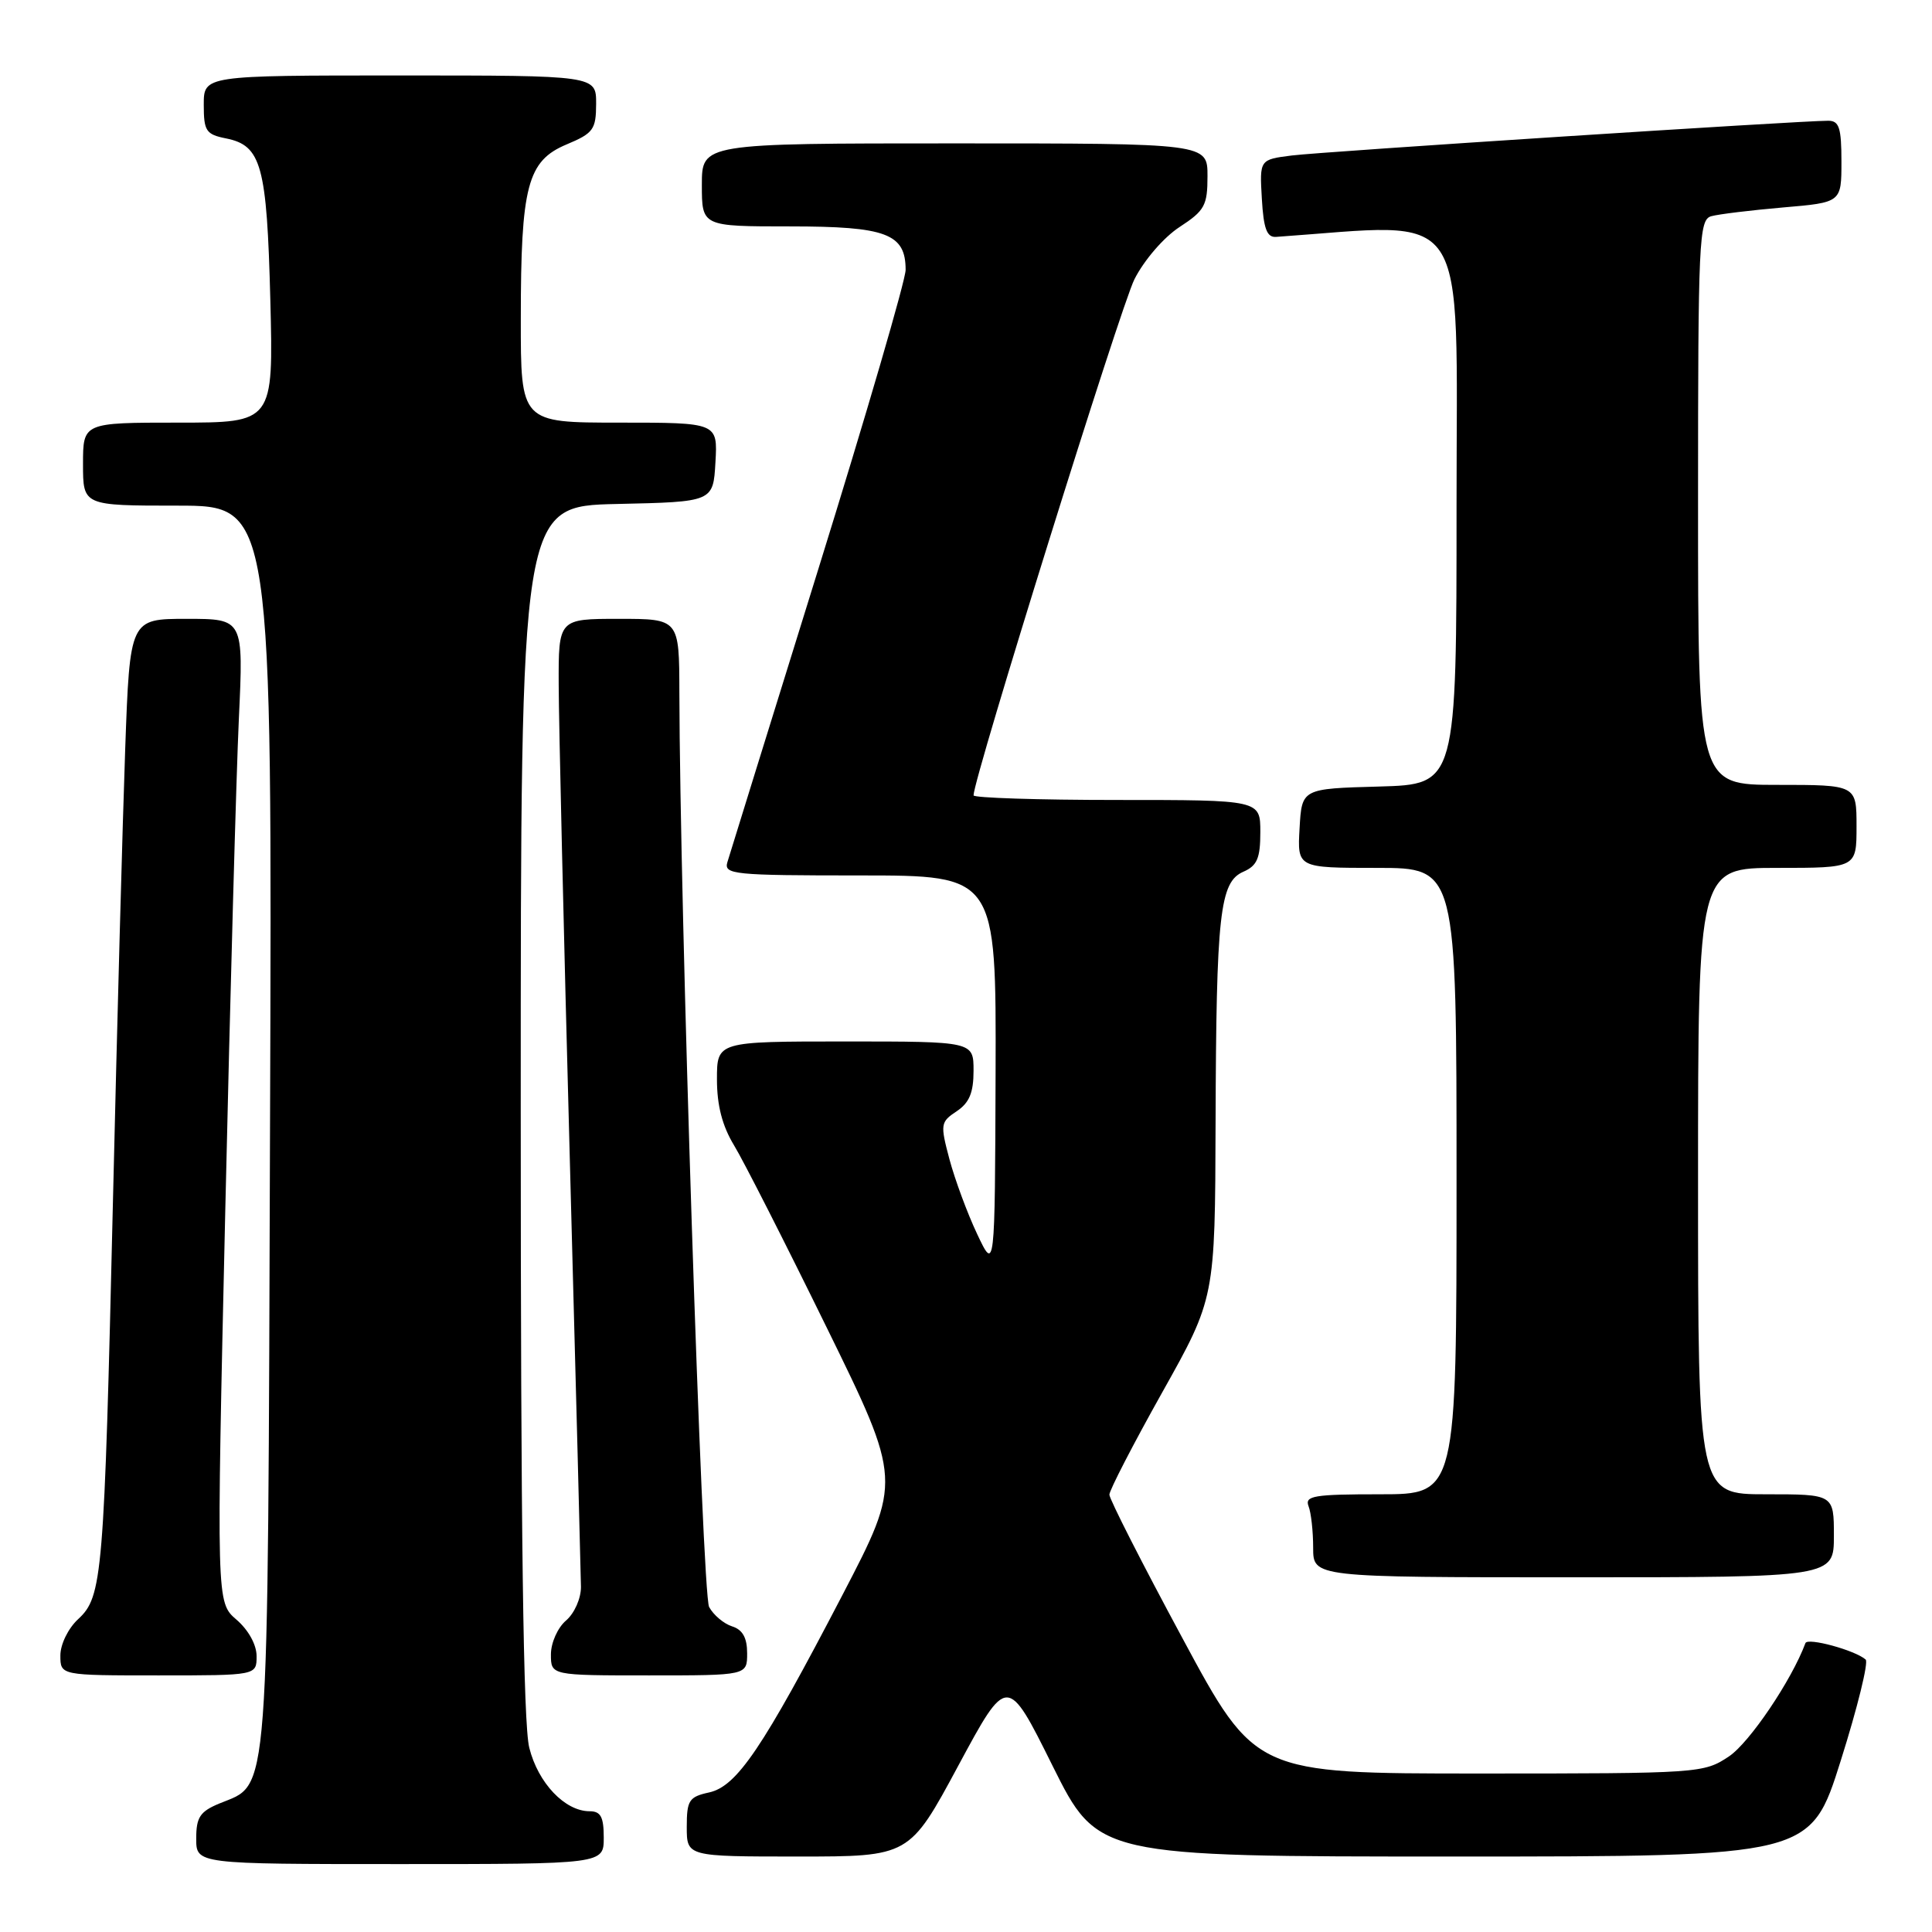 <?xml version="1.0" encoding="UTF-8" standalone="no"?>
<!DOCTYPE svg PUBLIC "-//W3C//DTD SVG 1.1//EN" "http://www.w3.org/Graphics/SVG/1.1/DTD/svg11.dtd" >
<svg xmlns="http://www.w3.org/2000/svg" xmlns:xlink="http://www.w3.org/1999/xlink" version="1.1" viewBox="0 0 256 256">
 <g >
 <path fill="currentColor"
d=" M 80.00 243.50 C 80.00 240.75 79.60 240.00 78.13 240.00 C 74.86 240.00 71.30 236.27 70.13 231.58 C 69.34 228.46 69.00 203.06 69.00 147.09 C 69.00 67.06 69.00 67.06 81.75 66.78 C 94.50 66.50 94.50 66.50 94.80 61.25 C 95.10 56.00 95.10 56.00 82.05 56.00 C 69.00 56.00 69.00 56.00 69.01 42.25 C 69.01 24.63 69.88 21.32 75.07 19.14 C 78.63 17.65 78.98 17.16 78.99 13.75 C 79.00 10.00 79.00 10.00 53.00 10.00 C 27.00 10.00 27.00 10.00 27.00 13.88 C 27.00 17.36 27.29 17.81 29.95 18.34 C 34.64 19.28 35.36 21.90 35.82 39.75 C 36.23 56.00 36.23 56.00 23.62 56.00 C 11.00 56.00 11.00 56.00 11.00 61.50 C 11.00 67.00 11.00 67.00 23.53 67.00 C 36.07 67.00 36.07 67.00 35.78 149.25 C 35.47 240.35 35.78 236.19 29.05 238.98 C 26.50 240.04 26.00 240.80 26.00 243.62 C 26.00 247.00 26.00 247.00 53.00 247.00 C 80.00 247.00 80.00 247.00 80.00 243.50 Z  M 126.98 233.96 C 133.47 221.91 133.47 221.91 139.46 233.96 C 145.46 246.00 145.46 246.00 192.69 246.00 C 239.91 246.00 239.91 246.00 243.92 233.26 C 246.13 226.26 247.61 220.25 247.21 219.90 C 245.82 218.67 239.52 216.95 239.23 217.72 C 237.41 222.63 231.82 230.91 229.10 232.73 C 225.76 234.96 225.23 235.00 196.02 235.00 C 166.33 235.00 166.33 235.00 156.67 217.05 C 151.35 207.19 147.00 198.63 147.00 198.05 C 147.00 197.47 150.15 191.37 154.00 184.50 C 161.00 172.01 161.00 172.01 161.07 148.75 C 161.16 121.06 161.62 116.88 164.75 115.51 C 166.58 114.71 167.00 113.72 167.00 110.26 C 167.00 106.00 167.00 106.00 148.00 106.00 C 137.55 106.00 129.00 105.72 129.00 105.39 C 129.00 103.13 148.49 40.61 150.32 37.00 C 151.60 34.47 154.21 31.44 156.30 30.08 C 159.63 27.91 160.00 27.23 160.00 23.33 C 160.00 19.00 160.00 19.00 126.50 19.00 C 93.00 19.00 93.00 19.00 93.00 24.50 C 93.00 30.00 93.00 30.00 104.67 30.00 C 117.45 30.00 120.00 30.96 120.00 35.76 C 120.00 37.10 114.80 54.92 108.45 75.35 C 102.10 95.78 96.67 113.29 96.38 114.25 C 95.90 115.87 97.19 116.00 113.93 116.00 C 132.00 116.00 132.00 116.00 131.92 142.25 C 131.83 168.50 131.83 168.50 129.47 163.50 C 128.17 160.75 126.53 156.30 125.81 153.62 C 124.57 148.96 124.62 148.67 126.76 147.25 C 128.44 146.13 129.00 144.79 129.00 141.88 C 129.00 138.00 129.00 138.00 112.00 138.00 C 95.00 138.00 95.00 138.00 95.00 143.02 C 95.00 146.48 95.71 149.20 97.27 151.77 C 98.52 153.82 104.03 164.66 109.52 175.86 C 119.50 196.21 119.50 196.21 111.62 211.36 C 101.04 231.68 97.65 236.70 93.95 237.51 C 91.30 238.09 91.00 238.55 91.00 242.08 C 91.00 246.00 91.00 246.00 105.75 246.00 C 120.50 246.00 120.50 246.00 126.98 233.96 Z  M 34.00 219.45 C 34.00 217.93 32.92 215.98 31.33 214.61 C 28.67 212.32 28.67 212.32 29.85 160.41 C 30.50 131.86 31.31 102.54 31.65 95.25 C 32.27 82.00 32.27 82.00 24.74 82.00 C 17.21 82.00 17.21 82.00 16.59 99.25 C 16.25 108.74 15.52 135.62 14.97 159.00 C 13.80 208.97 13.58 211.56 10.36 214.54 C 9.03 215.77 8.00 217.88 8.00 219.36 C 8.00 222.00 8.00 222.00 21.00 222.00 C 34.00 222.00 34.00 222.00 34.00 219.45 Z  M 99.00 219.07 C 99.00 217.01 98.40 215.94 97.00 215.50 C 95.90 215.15 94.53 213.99 93.96 212.93 C 93.04 211.21 90.07 119.79 90.02 91.75 C 90.00 82.00 90.00 82.00 82.00 82.00 C 74.00 82.00 74.00 82.00 74.03 90.75 C 74.04 95.56 74.70 123.80 75.50 153.50 C 76.30 183.20 76.96 208.74 76.98 210.26 C 76.99 211.80 76.12 213.77 75.00 214.73 C 73.89 215.68 73.00 217.68 73.00 219.22 C 73.00 222.00 73.00 222.00 86.00 222.00 C 99.00 222.00 99.00 222.00 99.00 219.07 Z  M 243.00 203.50 C 243.00 198.00 243.00 198.00 234.00 198.00 C 225.00 198.00 225.00 198.00 225.00 156.50 C 225.00 115.00 225.00 115.00 235.50 115.00 C 246.00 115.00 246.00 115.00 246.00 109.50 C 246.00 104.00 246.00 104.00 235.50 104.00 C 225.00 104.00 225.00 104.00 225.00 66.57 C 225.00 31.77 225.12 29.10 226.75 28.65 C 227.71 28.38 231.99 27.86 236.25 27.49 C 244.00 26.83 244.00 26.83 244.00 21.41 C 244.00 16.93 243.70 16.00 242.25 16.00 C 238.57 15.99 175.29 20.09 171.20 20.60 C 166.90 21.14 166.90 21.14 167.20 26.32 C 167.43 30.30 167.86 31.47 169.08 31.39 C 195.11 29.57 193.00 26.44 193.00 66.88 C 193.00 103.93 193.00 103.93 182.75 104.22 C 172.50 104.50 172.50 104.50 172.20 109.75 C 171.90 115.00 171.90 115.00 182.45 115.00 C 193.00 115.00 193.00 115.00 193.00 156.50 C 193.00 198.00 193.00 198.00 182.89 198.00 C 174.09 198.00 172.86 198.20 173.39 199.58 C 173.73 200.45 174.00 202.93 174.00 205.08 C 174.00 209.00 174.00 209.00 208.50 209.00 C 243.00 209.00 243.00 209.00 243.00 203.50 Z "/>
</g>
</svg>